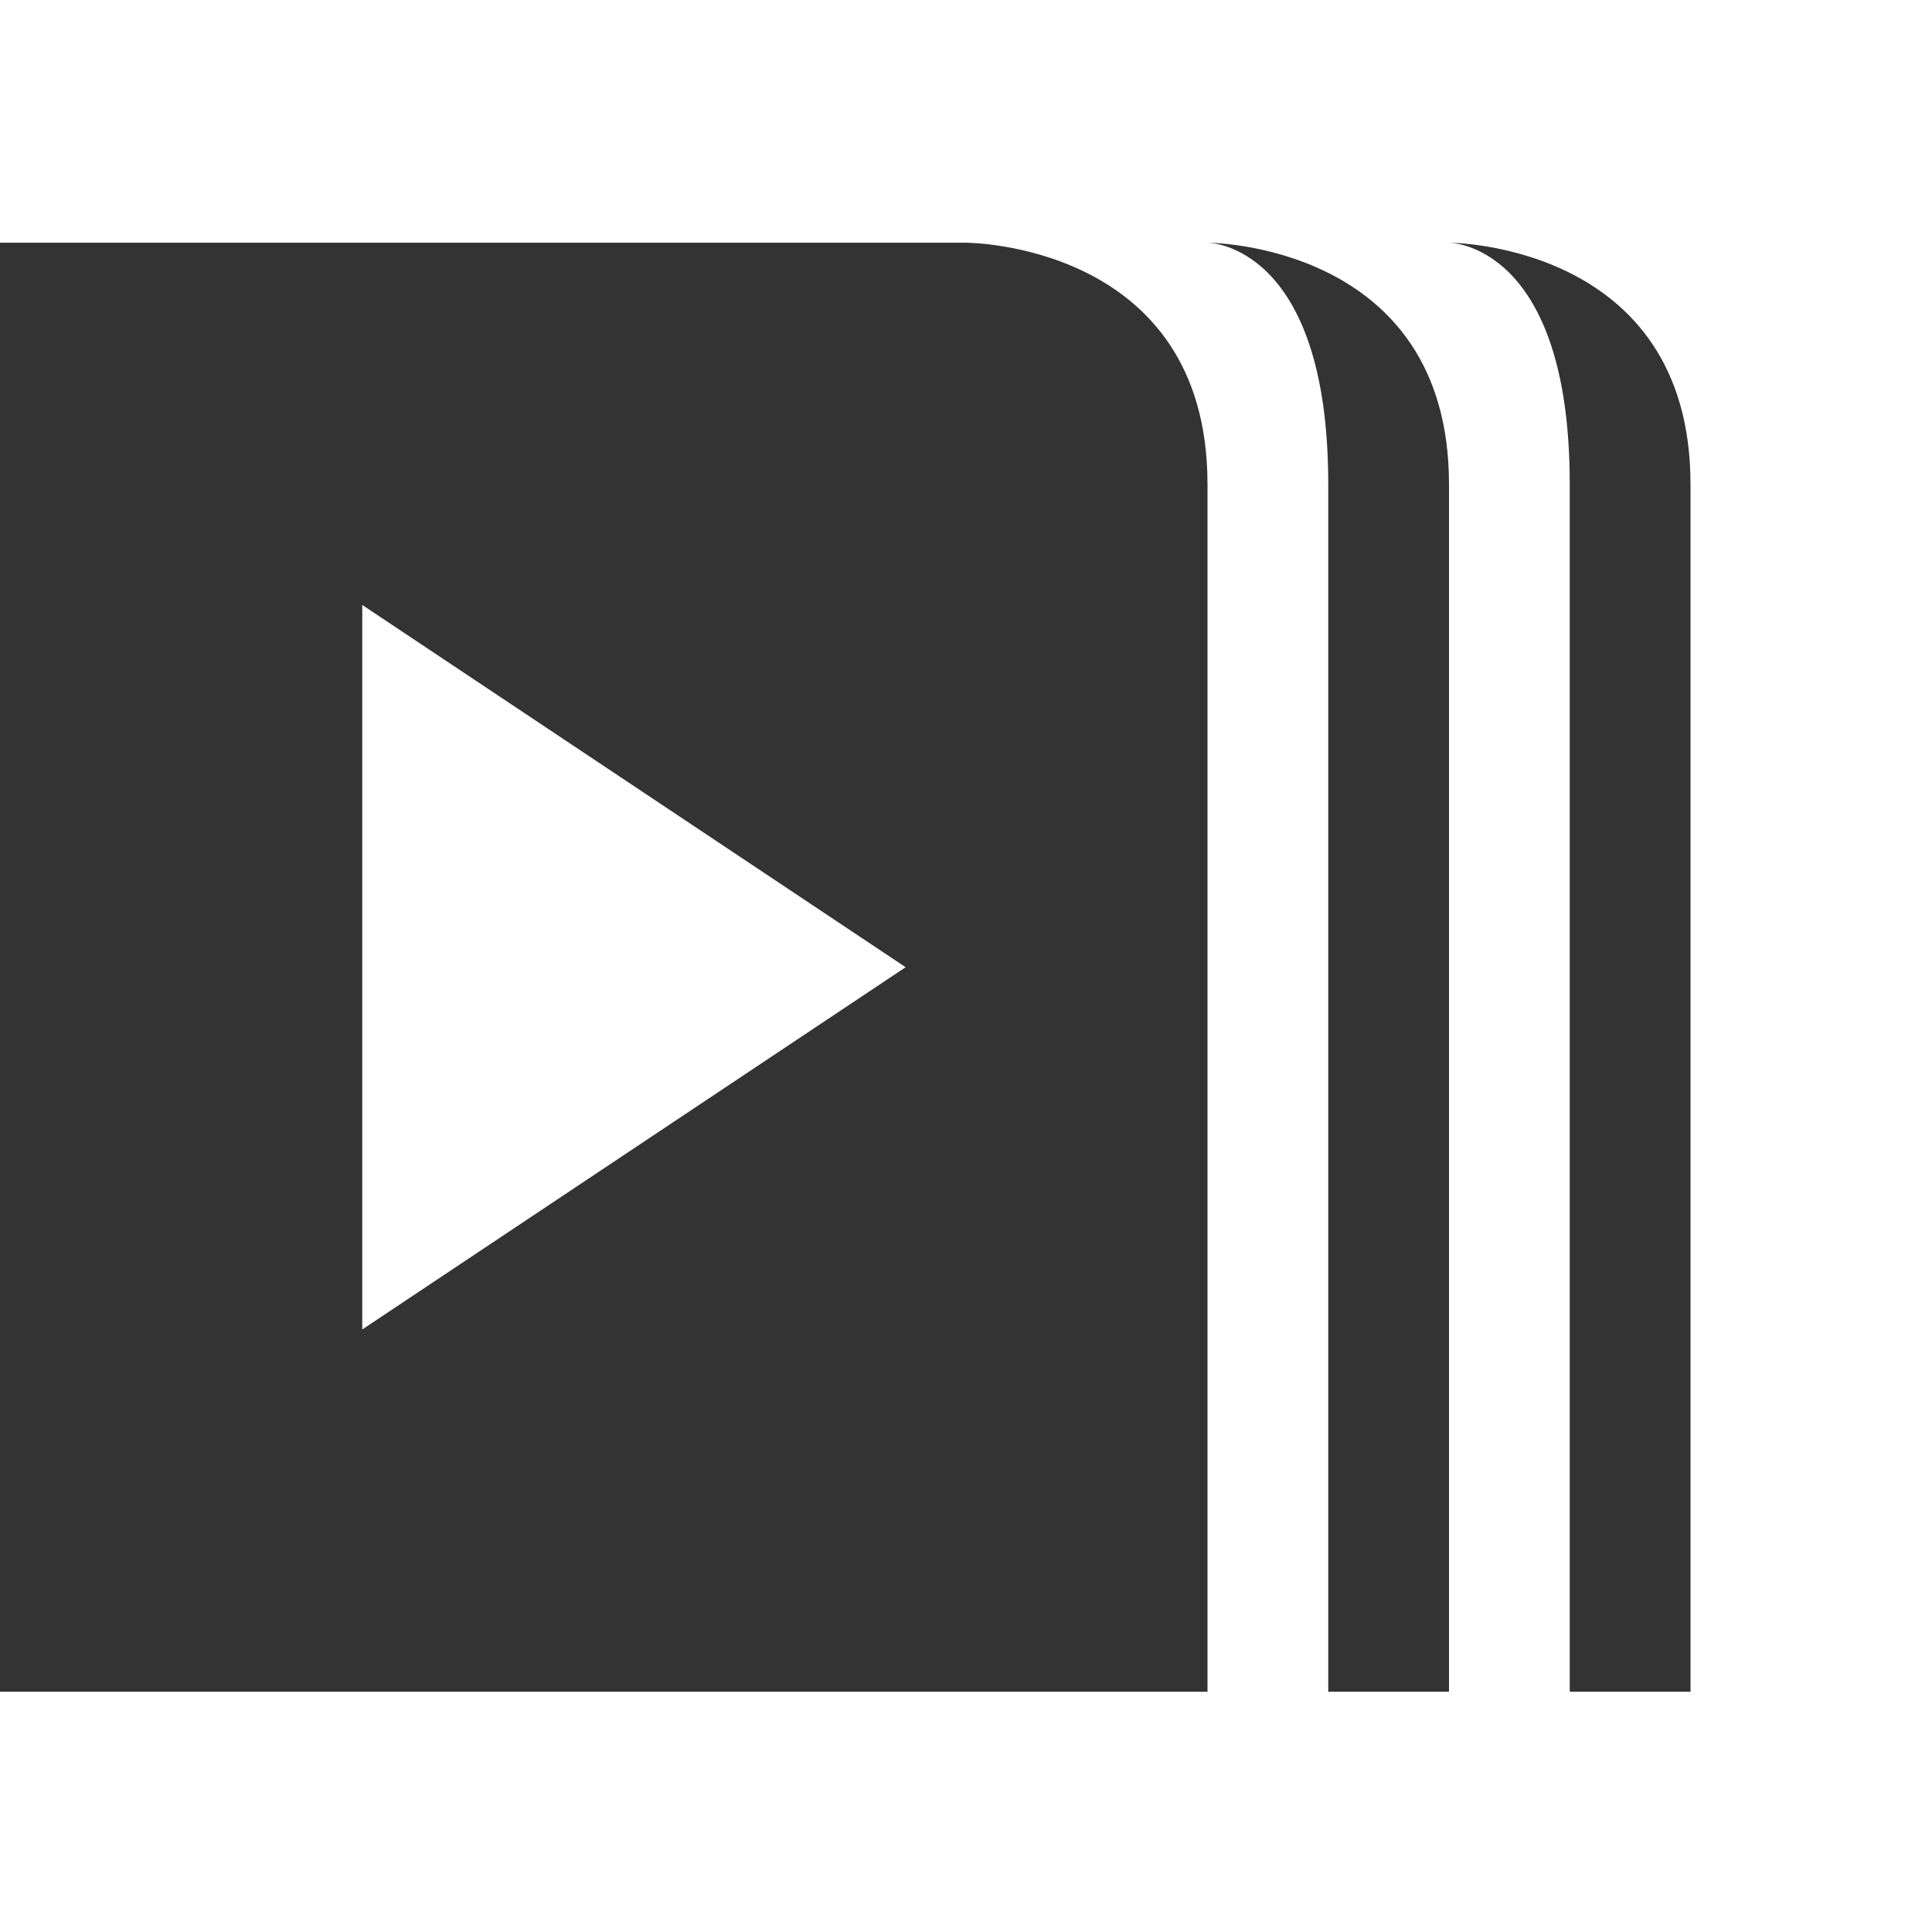 <svg xmlns="http://www.w3.org/2000/svg" width="16" height="16">
    <g color="#000" font-weight="400" font-family="sans-serif" fill="#333333">
        <path d="M285 147v12h10v-10c0-2-2-2-2-2zm3 3l4.5 3-4.5 3zM295 147c0 0 1 0 1 2v10h1v-10c0-2-2-2-2-2zM297 147c0 0 1 0 1 2v10h1v-10c0-2-2-2-2-2z" style="line-height:normal;text-indent:0;text-align:start;text-decoration-line:none;text-decoration-style:solid;text-decoration-color:#000;text-transform:none;white-space:normal;isolation:auto;mix-blend-mode:normal;solid-color:#000;solid-opacity:1;marker:none" overflow="visible" transform="translate(-285 -144.99)"/>
    </g>
</svg>

